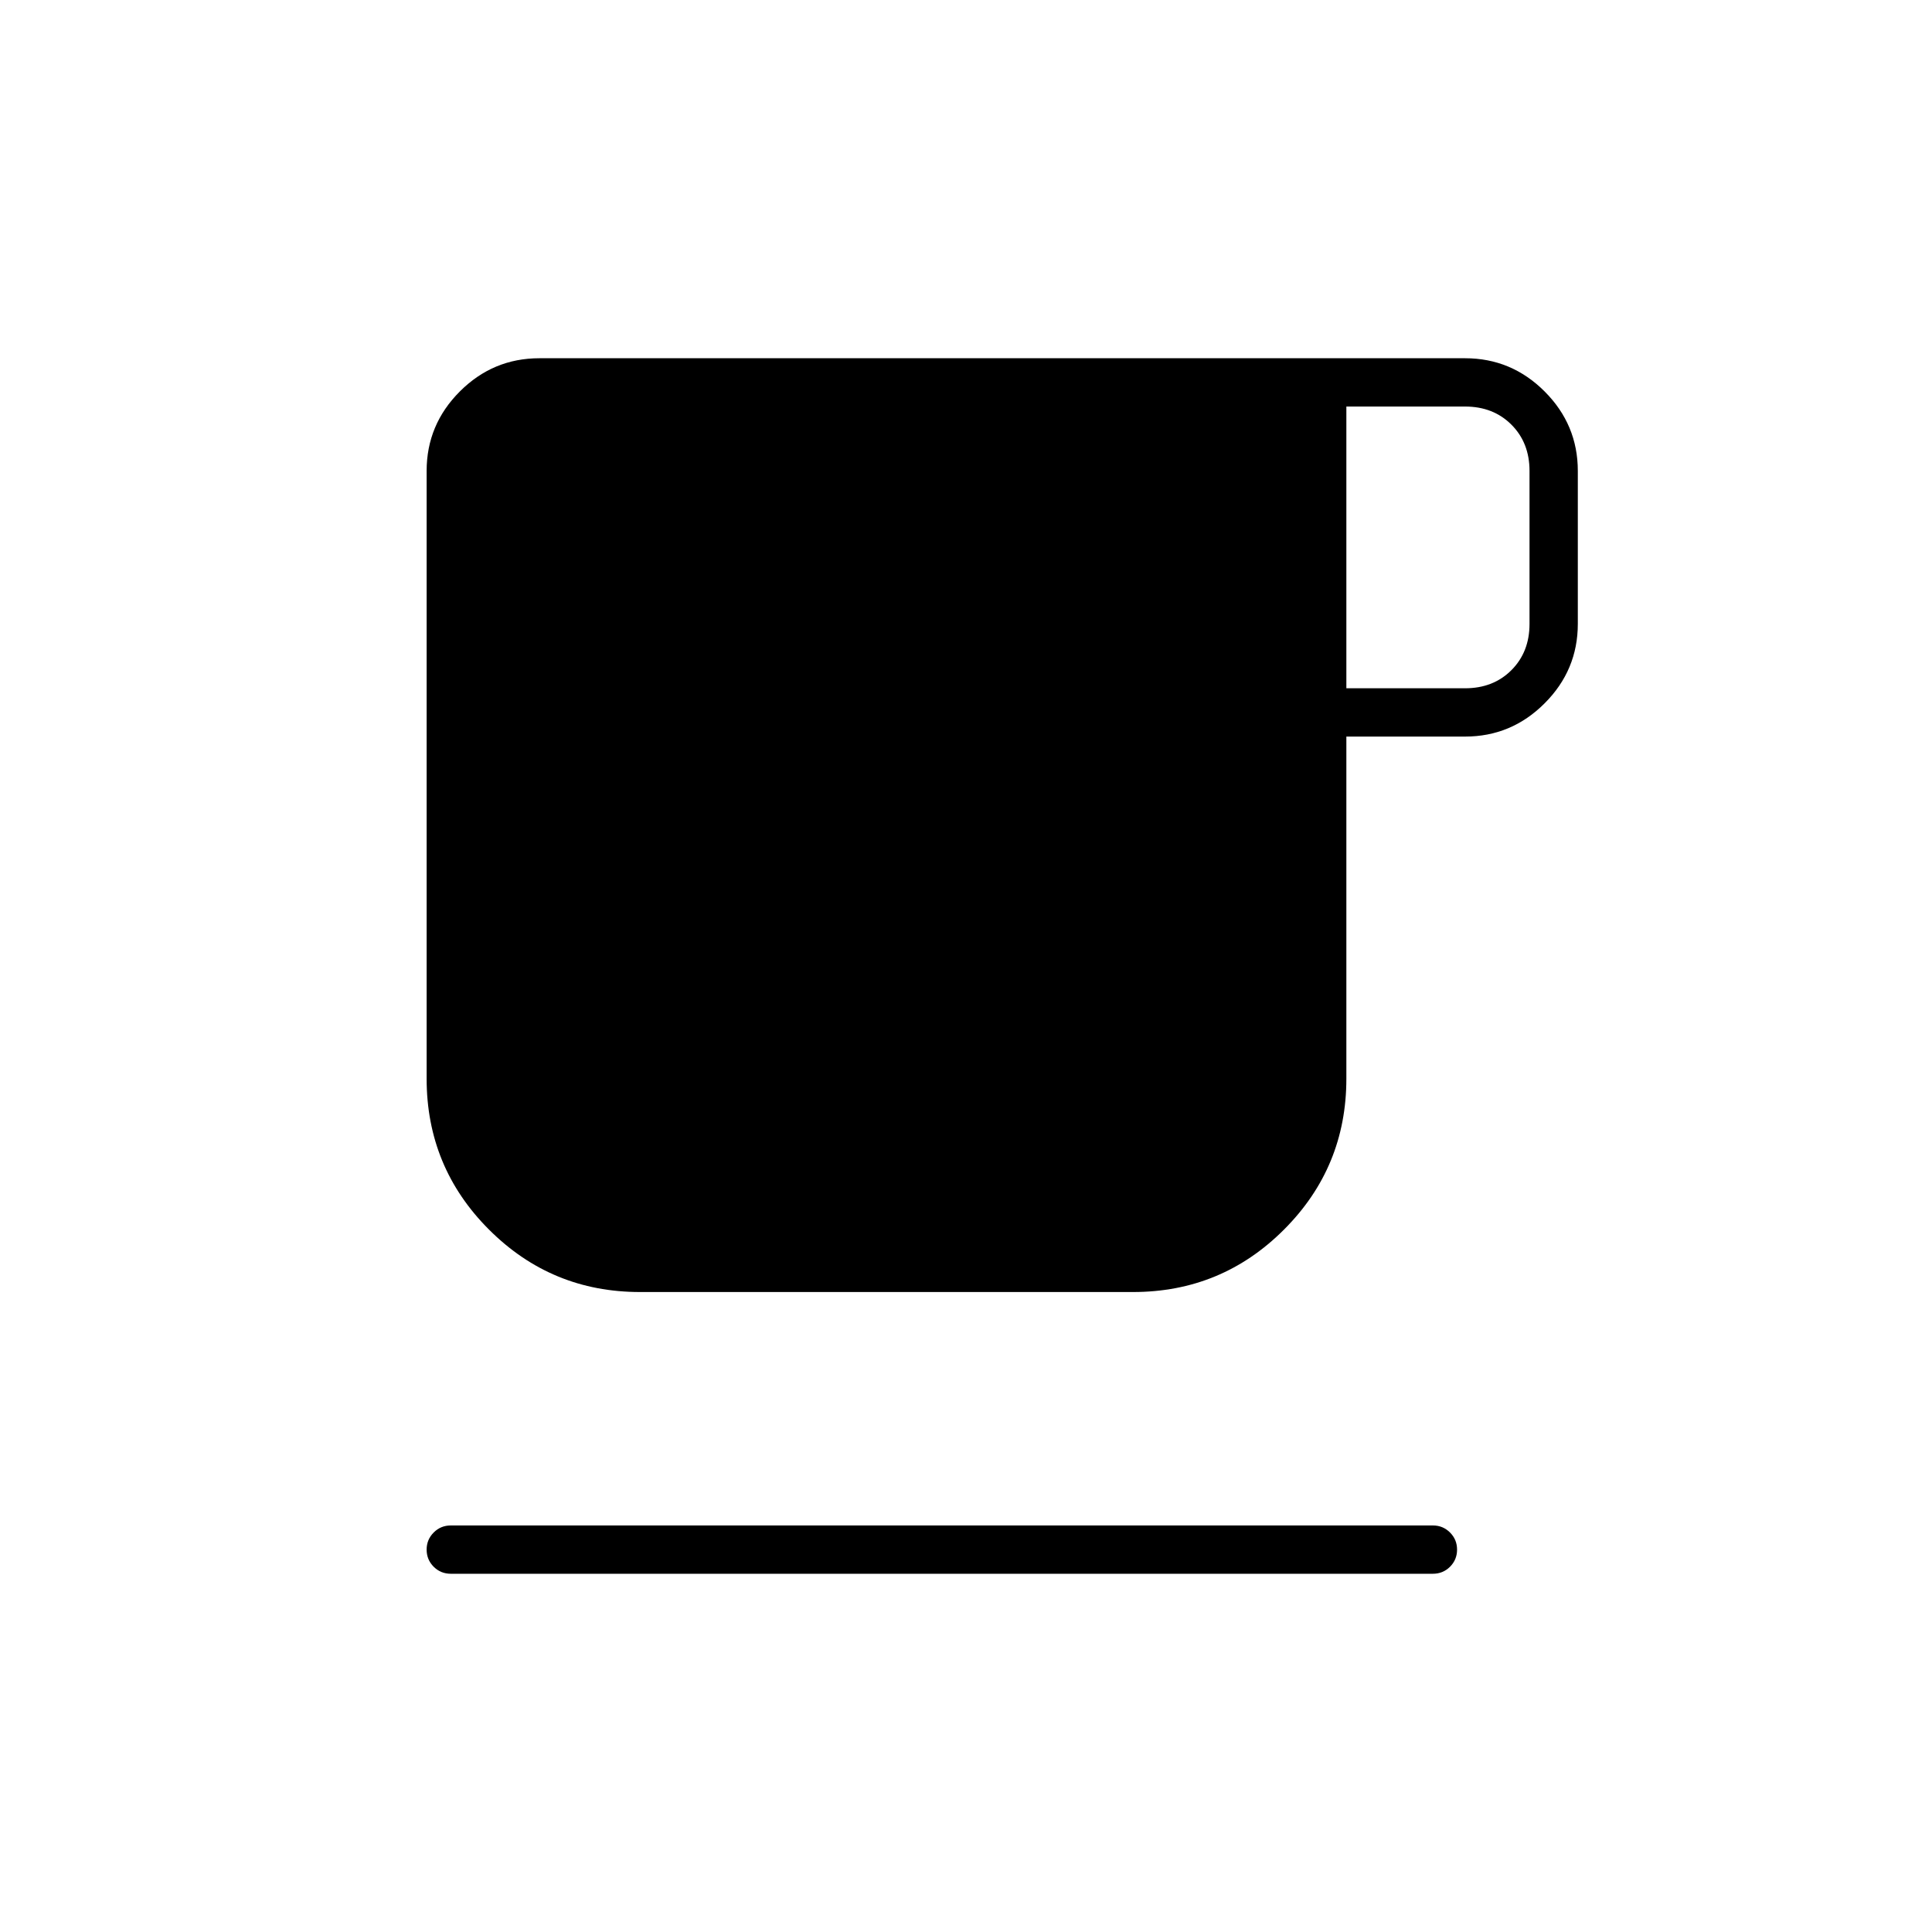 <svg xmlns="http://www.w3.org/2000/svg" height="40" width="40"><path d="M9.333 32.583Q9.125 32.583 8.979 32.438Q8.833 32.292 8.833 32.083Q8.833 31.875 8.979 31.729Q9.125 31.583 9.333 31.583H29.667Q29.875 31.583 30.021 31.729Q30.167 31.875 30.167 32.083Q30.167 32.292 30.021 32.438Q29.875 32.583 29.667 32.583ZM13.25 26.75Q11.417 26.75 10.125 25.458Q8.833 24.167 8.833 22.333V9.75Q8.833 8.792 9.521 8.104Q10.208 7.417 11.167 7.417H30.333Q31.292 7.417 31.979 8.104Q32.667 8.792 32.667 9.75V12.917Q32.667 13.875 31.979 14.562Q31.292 15.25 30.333 15.25H27.875V22.333Q27.875 24.167 26.583 25.458Q25.292 26.75 23.458 26.75ZM27.875 14.25H30.333Q30.917 14.25 31.292 13.875Q31.667 13.5 31.667 12.917V9.75Q31.667 9.167 31.292 8.792Q30.917 8.417 30.333 8.417H27.875Z"/></svg>